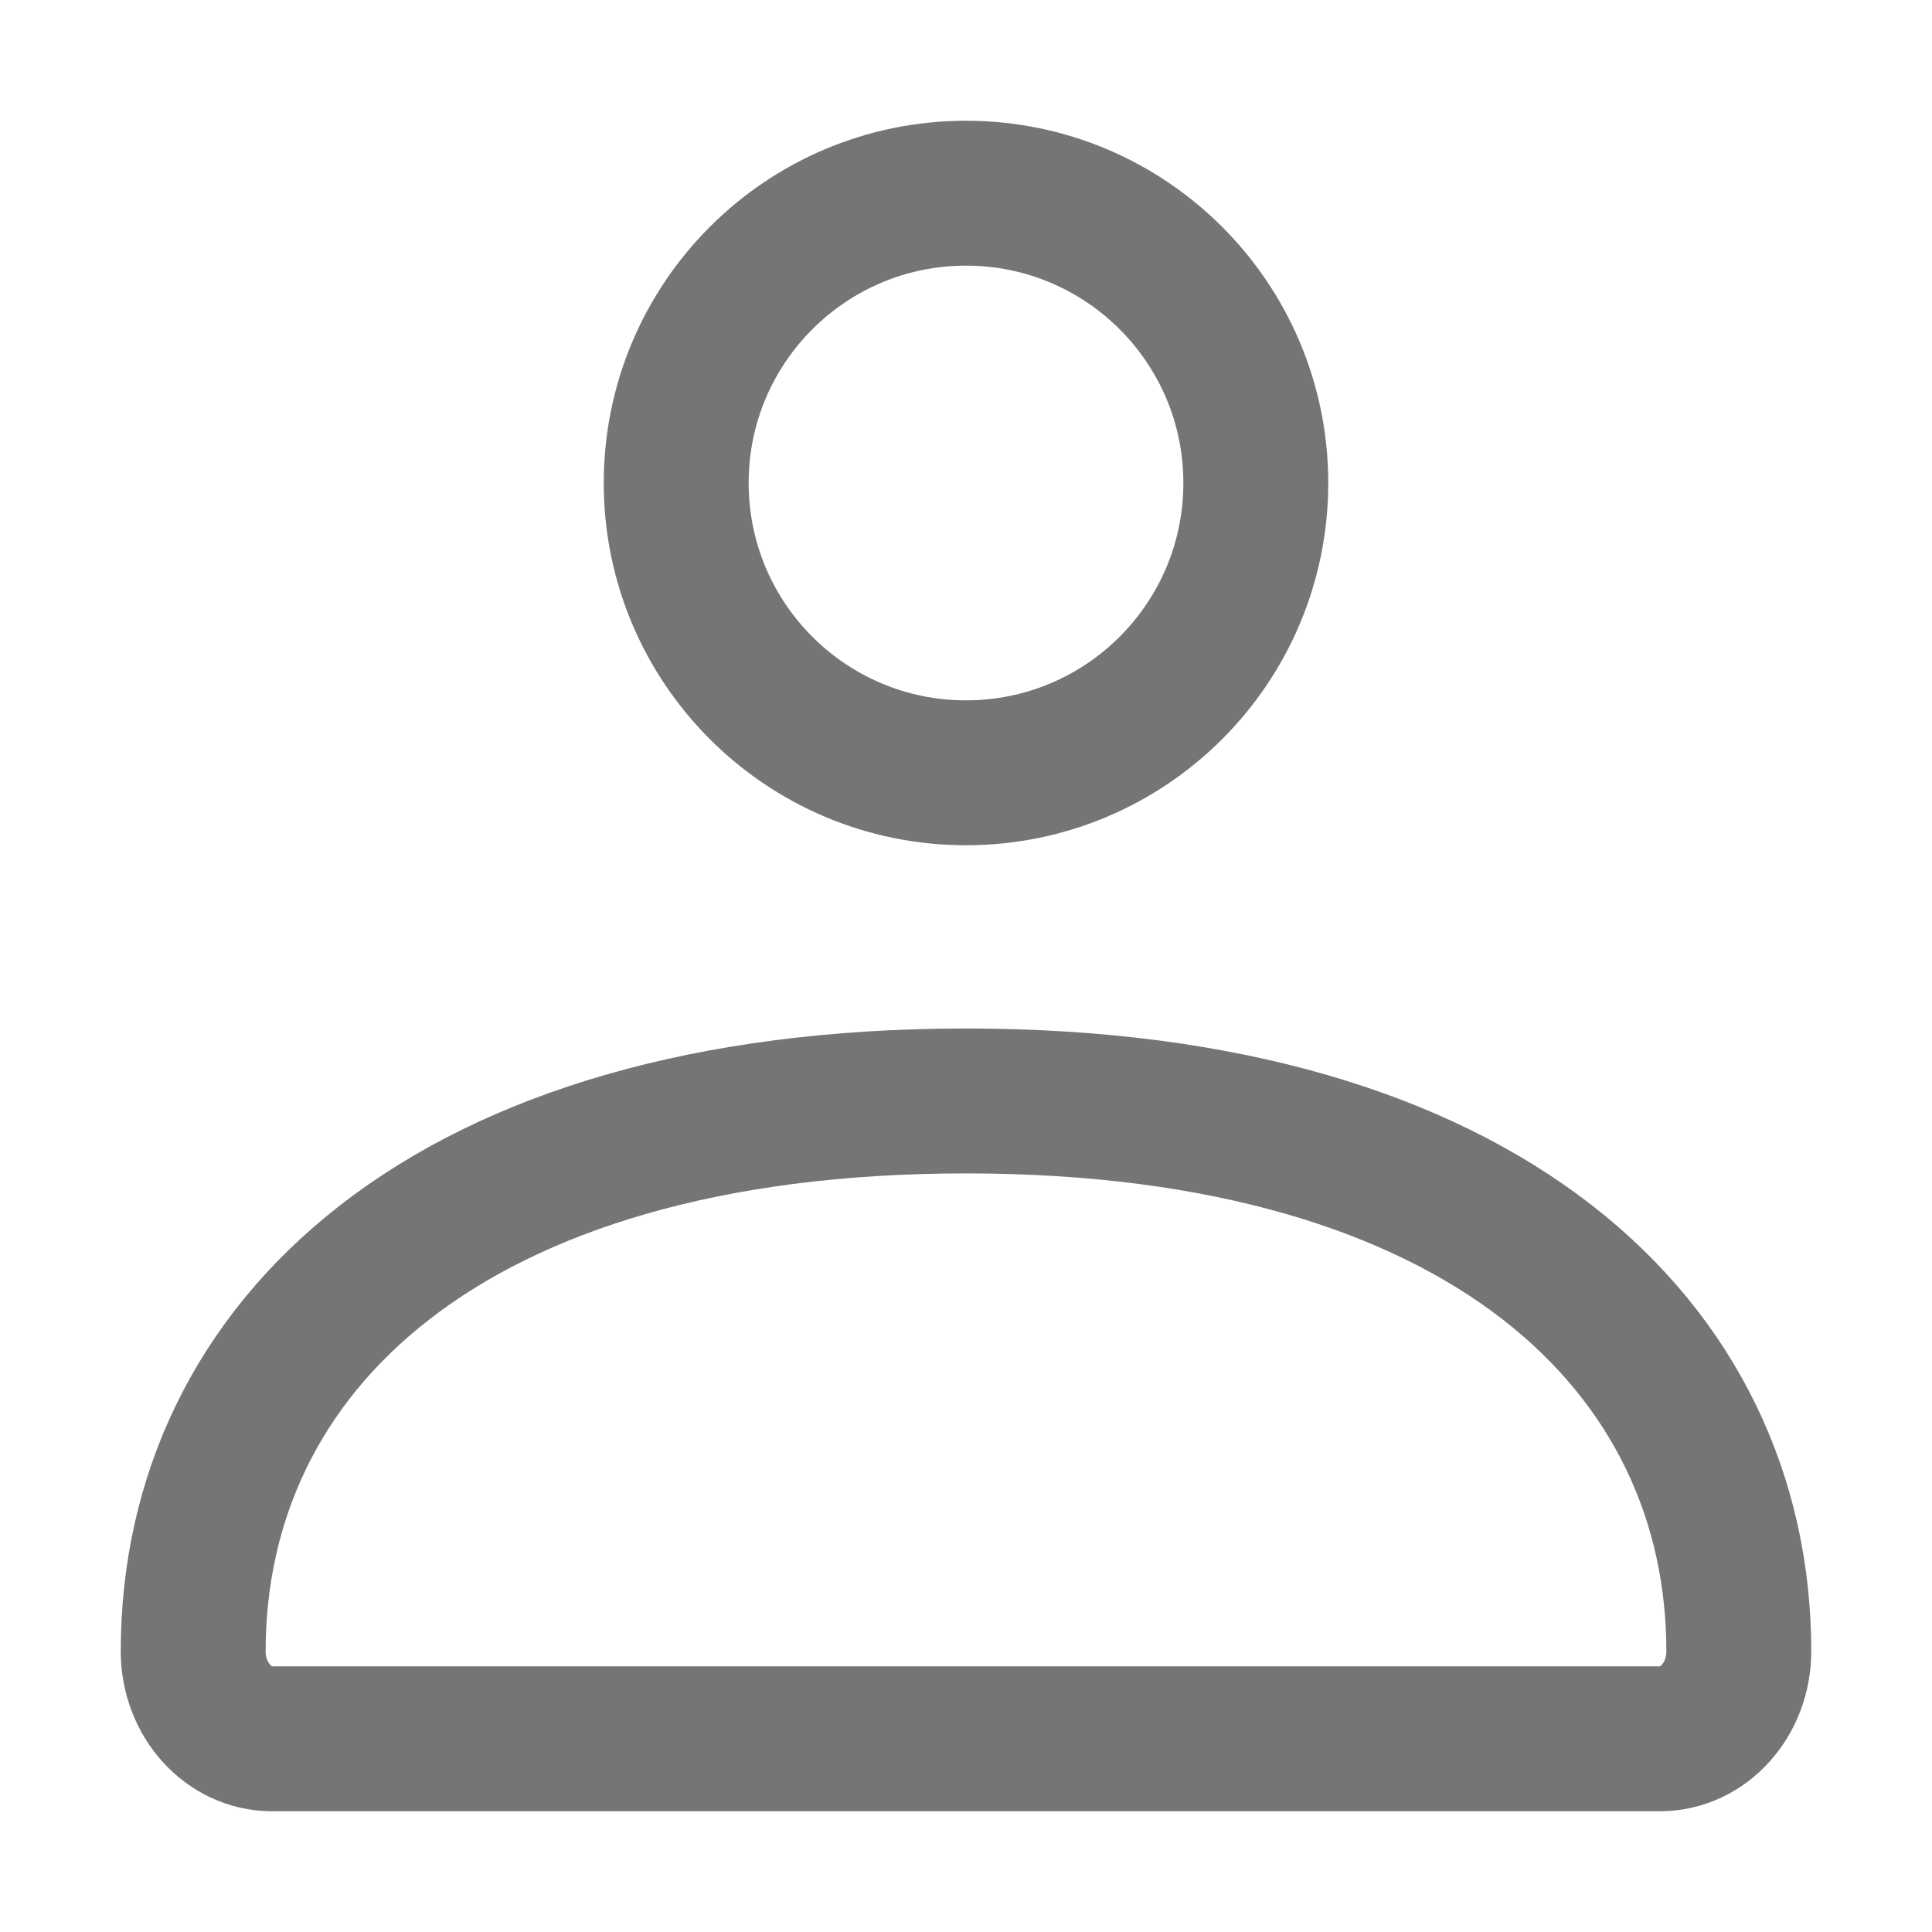 <svg width="20" height="20" viewBox="0 0 20 20" fill="none" xmlns="http://www.w3.org/2000/svg">
<path d="M2 17.094C2 13.947 4.629 11.397 10 11.397C15.371 11.397 18 13.947 18 17.094C18 17.594 17.635 18 17.184 18H2.816C2.365 18 2 17.594 2 17.094Z" stroke="#757575" stroke-width="1.5"/>
<path d="M13 5C13 6.657 11.657 8 10 8C8.343 8 7 6.657 7 5C7 3.343 8.343 2 10 2C11.657 2 13 3.343 13 5Z" stroke="#757575" stroke-width="1.5"/>
</svg>
